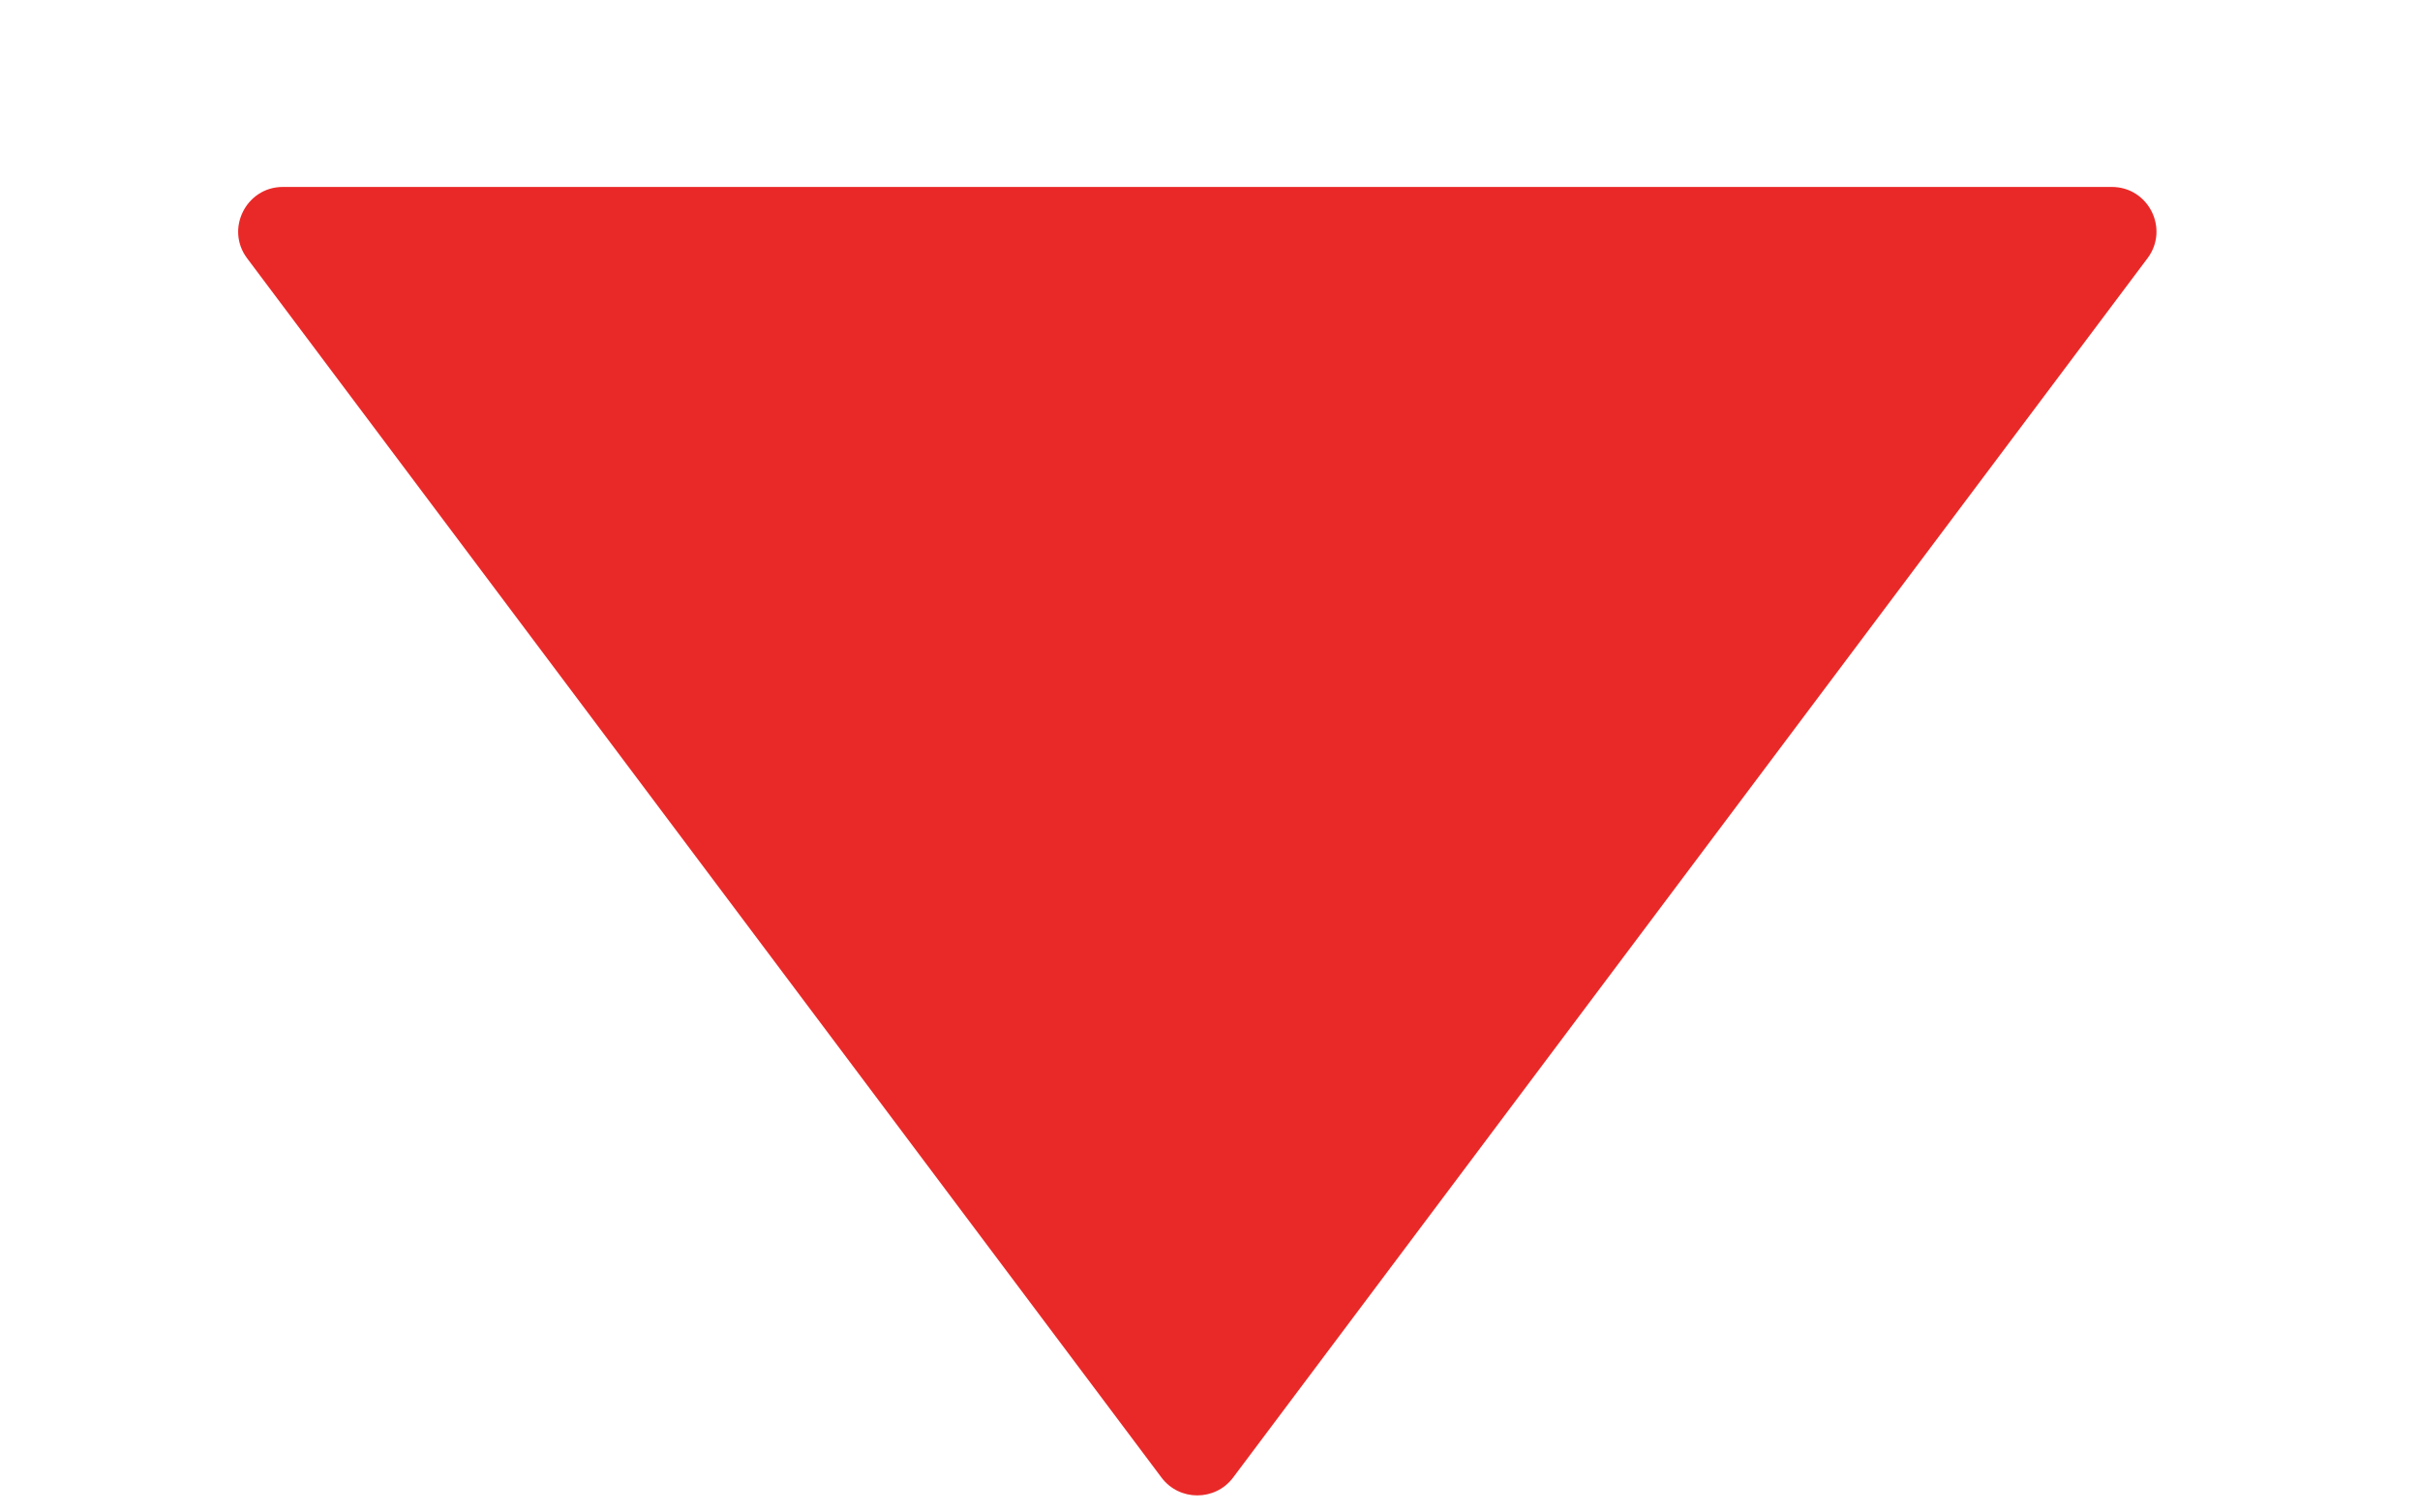 <svg width="8" height="5" viewBox="0 0 8 5" fill="none" xmlns="http://www.w3.org/2000/svg">
<path fill-rule="evenodd" clip-rule="evenodd" d="M4.076 4.885C4.017 4.963 3.899 4.963 3.84 4.885L0.817 0.854C0.744 0.757 0.814 0.618 0.935 0.618H6.981C7.103 0.618 7.172 0.757 7.099 0.854L4.076 4.885Z" fill="#E92928"/>
</svg>
